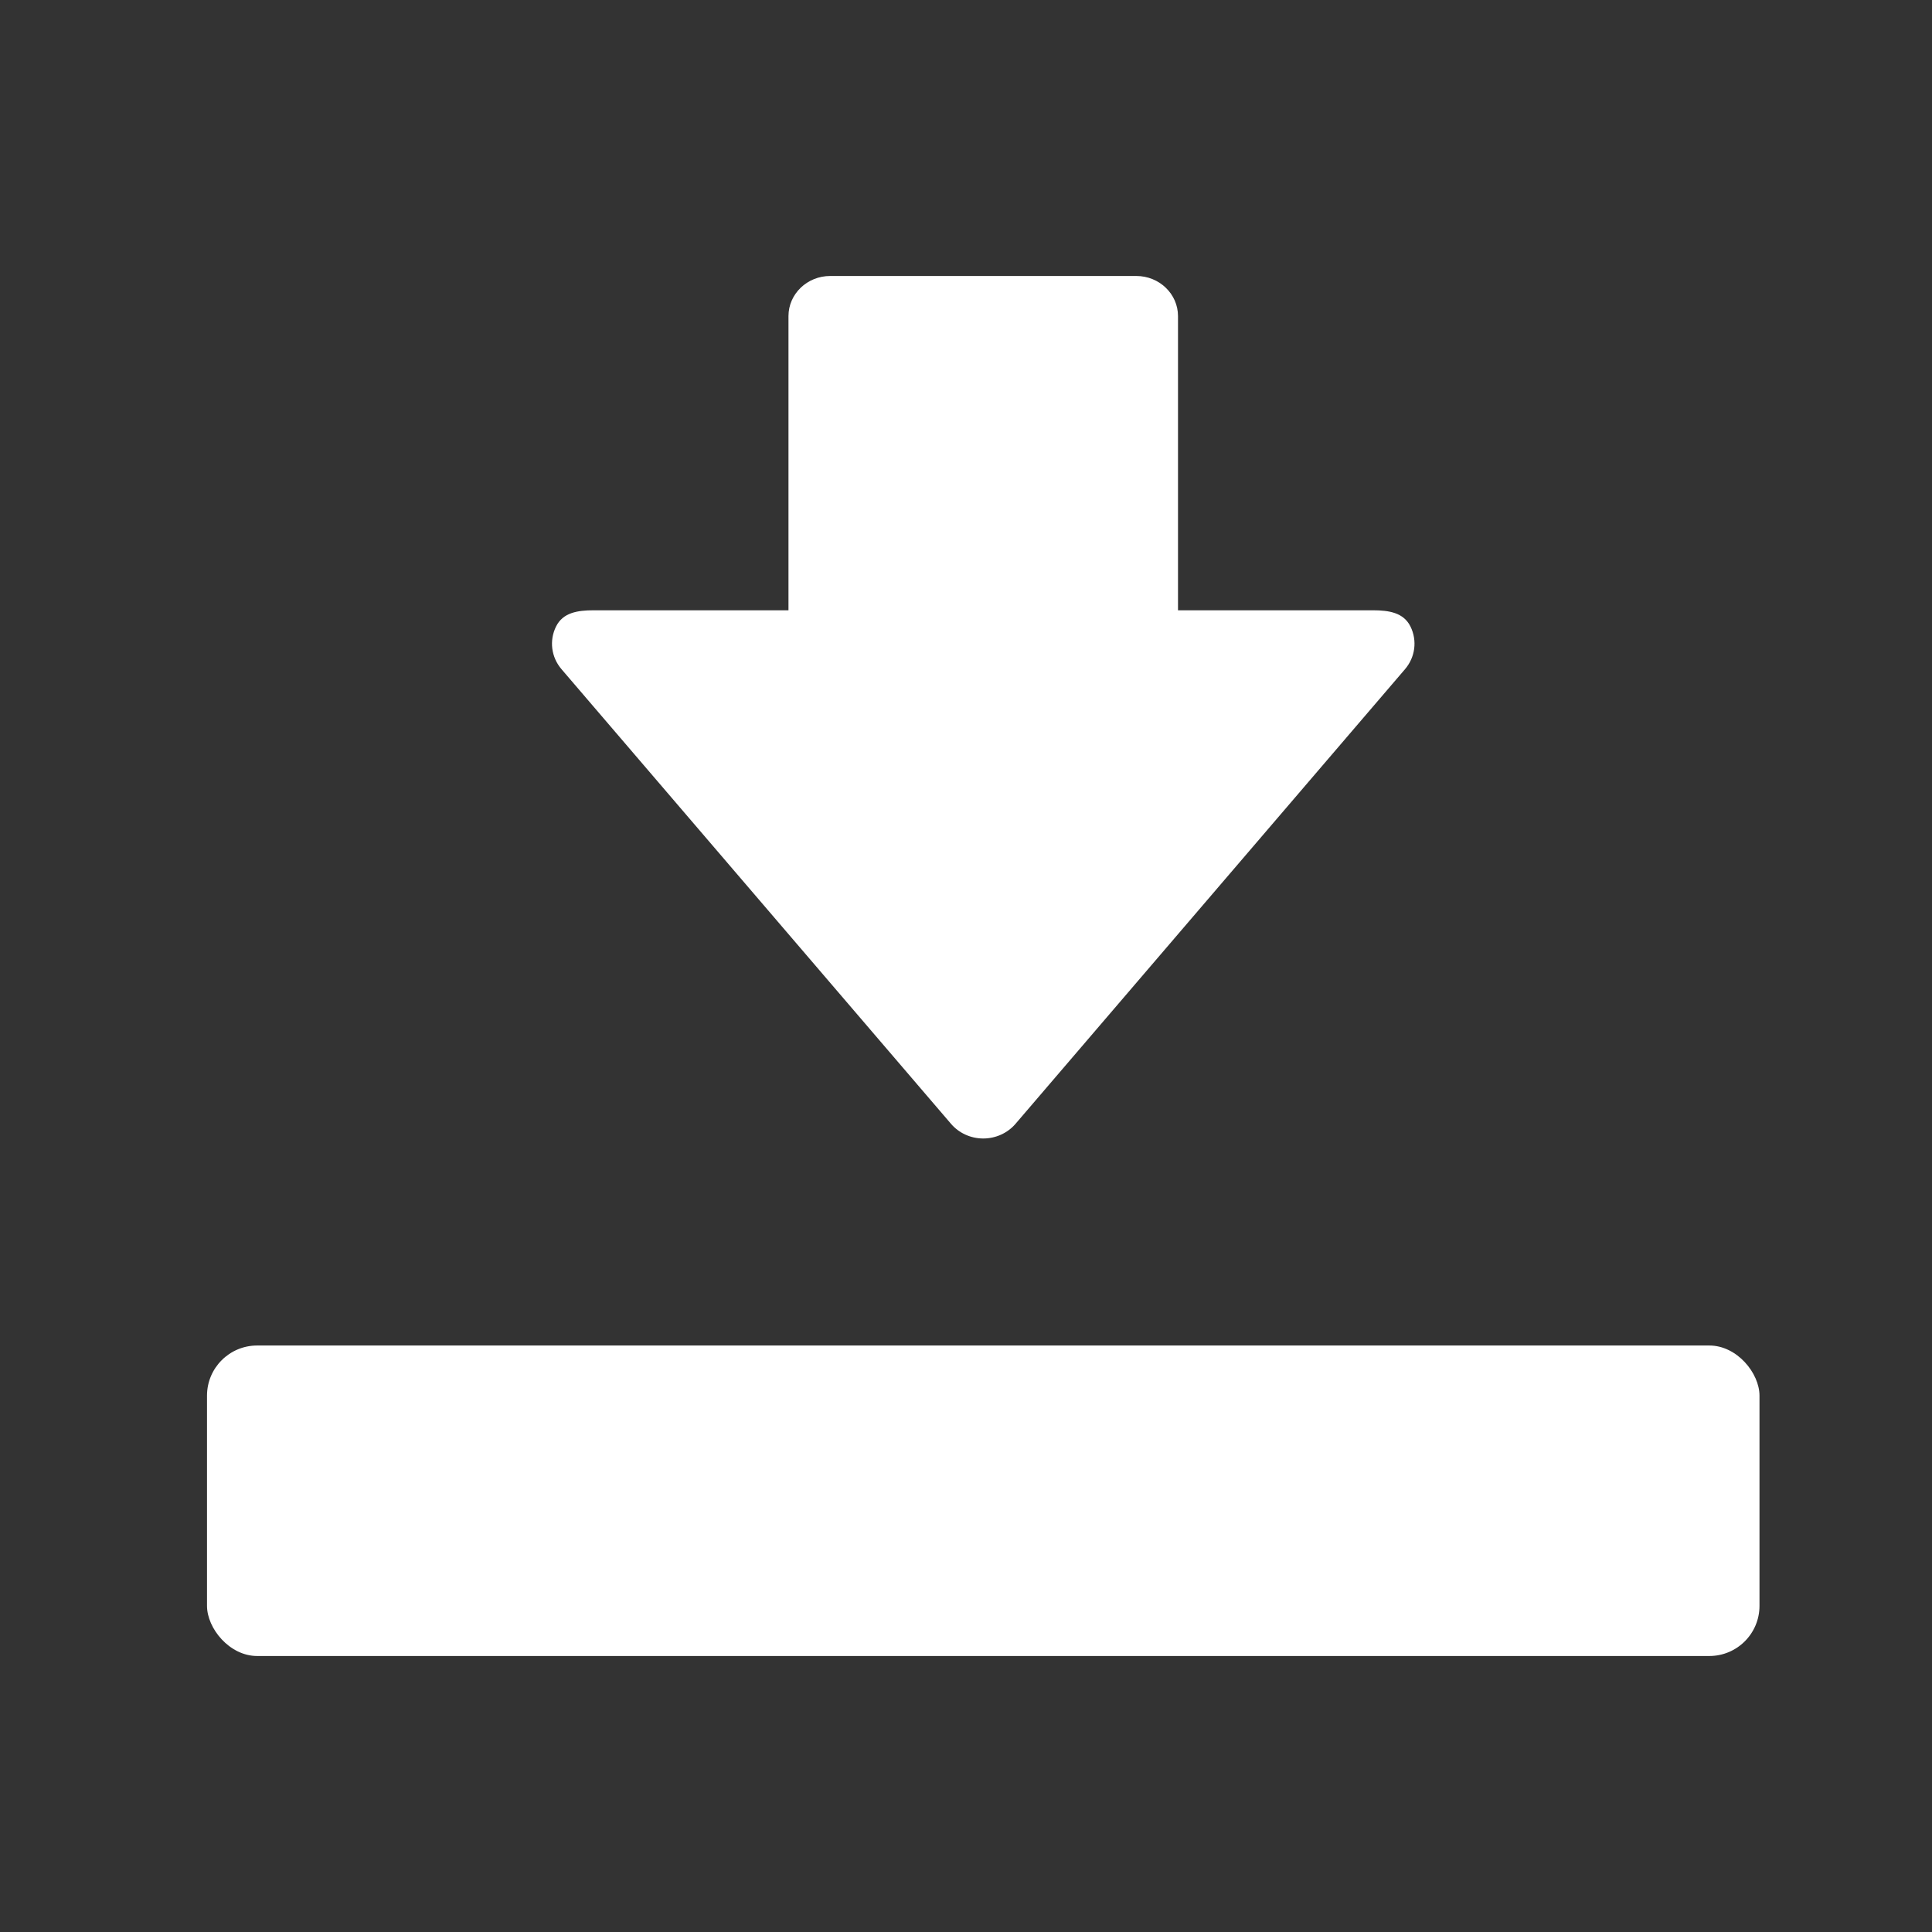 <svg xmlns="http://www.w3.org/2000/svg" width="104" height="104" viewBox="0 0 104 104">
    <rect x="0" y="0" width="104" height="104" fill="#333333" stroke="none"/>
    <g fill="none" fill-rule="evenodd">
        <g fill="#FFF">
            <g transform="translate(-1806, -2799) translate(1806, 2799)">
                <path fill-rule="nonzero" d="M44.691 61.286h16.475c1.24 0 2.246-.967 2.246-2.16V43.29h10.484c.87 0 1.661-.122 2.032-.878s.255-1.65-.298-2.295L54.663 15.643c-.427-.497-1.064-.786-1.735-.786-.67 0-1.307.289-1.733.787L30.227 40.118c-.553.645-.67 1.539-.297 2.295.37.755 1.161.877 2.03.877h10.484v15.836c0 1.193 1.006 2.16 2.247 2.16z" transform="translate(52.929, 38.071) scale(1, -1) translate(-52.929, -38.071)"/>
                <rect width="83.571" height="16.714" x="11.143" y="72.429" rx="2.7"/>
            </g>
        </g>
    </g>
</svg>

